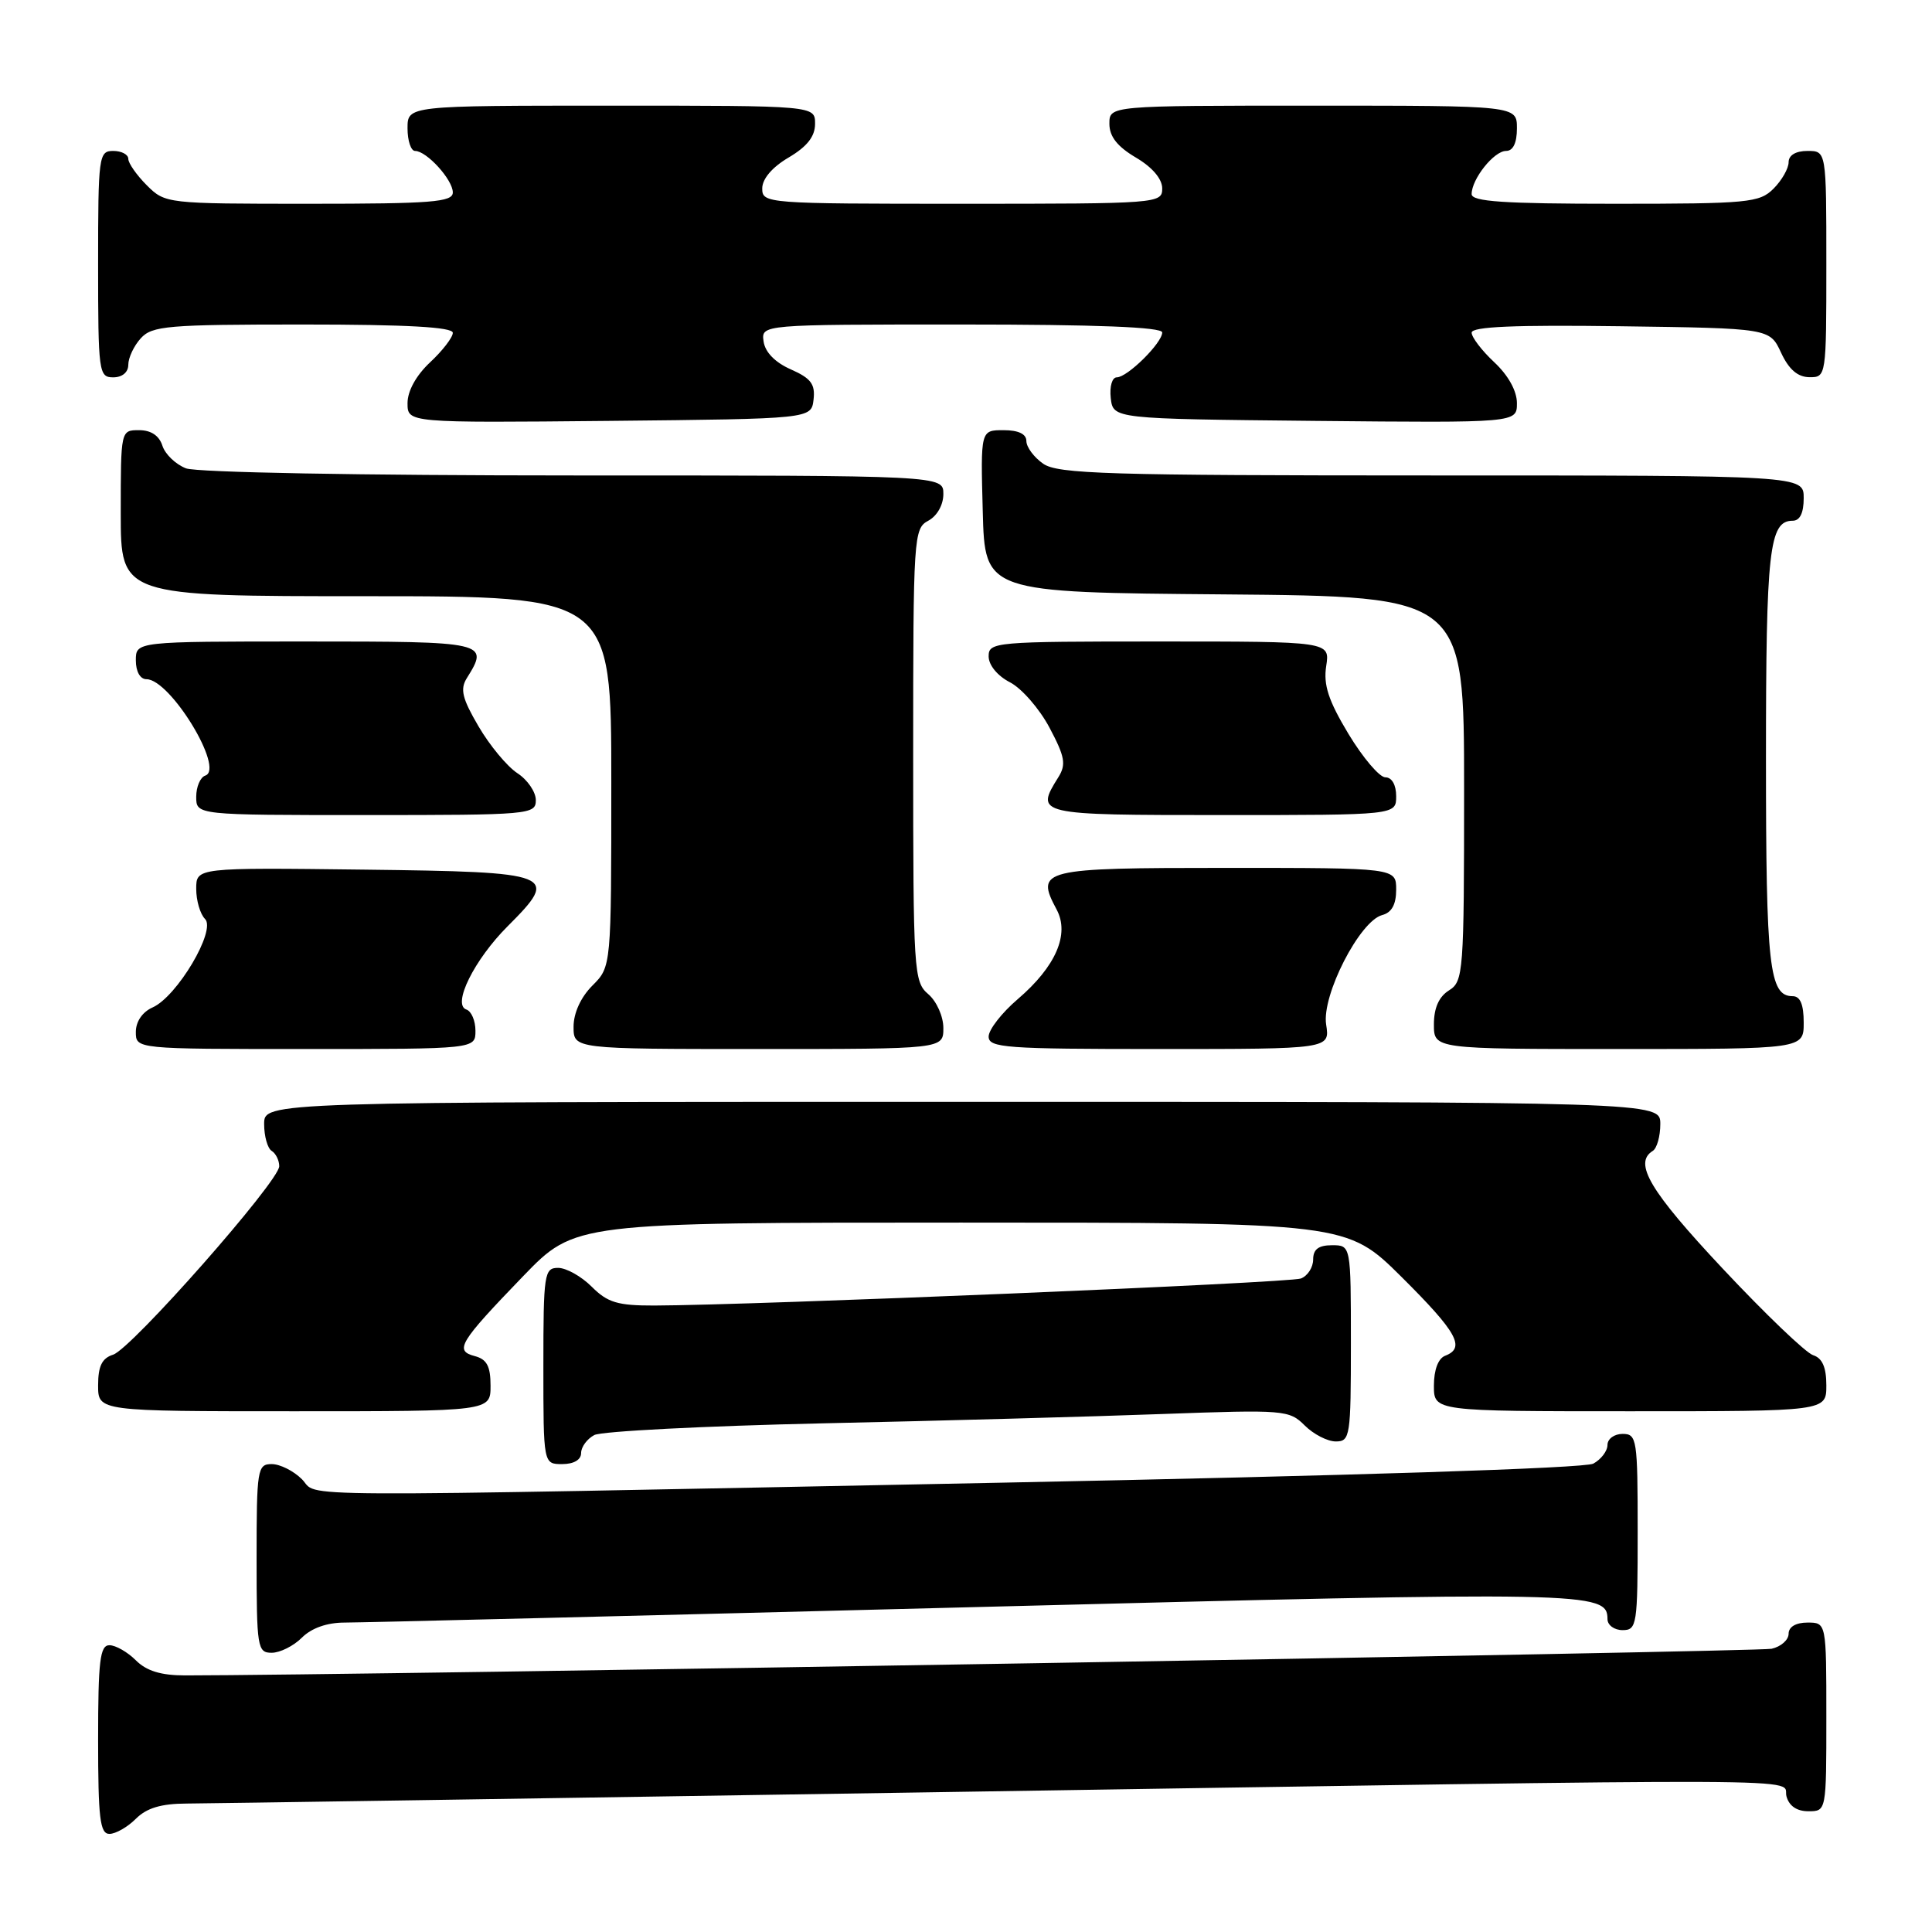 <?xml version="1.0" encoding="UTF-8" standalone="no"?>
<!DOCTYPE svg PUBLIC "-//W3C//DTD SVG 1.1//EN" "http://www.w3.org/Graphics/SVG/1.1/DTD/svg11.dtd" >
<svg xmlns="http://www.w3.org/2000/svg" xmlns:xlink="http://www.w3.org/1999/xlink" version="1.1" viewBox="0 0 256 256">
 <g >
 <path fill="currentColor"
d=" M 18.00 241.00 C 19.43 239.57 21.35 238.99 24.75 238.98 C 27.36 238.97 71.35 238.30 122.50 237.50 C 244.89 235.59 236.07 235.55 236.71 238.00 C 237.05 239.29 238.07 240.00 239.62 240.00 C 242.00 240.00 242.00 240.00 242.00 227.50 C 242.00 215.00 242.00 215.00 239.50 215.00 C 237.96 215.00 237.00 215.57 237.00 216.48 C 237.00 217.30 235.99 218.19 234.75 218.47 C 233.02 218.87 46.29 222.00 24.52 222.00 C 21.33 222.00 19.41 221.41 18.00 220.00 C 16.90 218.90 15.32 218.00 14.50 218.00 C 13.25 218.00 13.00 220.06 13.00 230.50 C 13.00 240.94 13.25 243.00 14.50 243.00 C 15.32 243.00 16.90 242.10 18.00 241.00 Z  M 40.00 217.00 C 41.27 215.73 43.33 215.00 45.66 215.00 C 47.68 215.00 85.24 214.08 129.13 212.95 C 210.72 210.85 213.00 210.89 213.00 214.54 C 213.00 215.34 213.90 216.00 215.00 216.00 C 216.90 216.00 217.00 215.33 217.00 203.00 C 217.00 190.67 216.90 190.00 215.00 190.00 C 213.90 190.00 213.00 190.66 213.00 191.46 C 213.00 192.27 212.15 193.38 211.12 193.94 C 209.97 194.55 179.05 195.54 132.37 196.47 C 34.82 198.40 42.44 198.44 40.00 196.00 C 38.90 194.90 37.10 194.00 36.00 194.00 C 34.11 194.00 34.00 194.67 34.00 206.50 C 34.00 218.33 34.11 219.00 36.00 219.00 C 37.10 219.00 38.90 218.10 40.00 217.00 Z  M 77.00 192.54 C 77.00 191.73 77.79 190.66 78.75 190.15 C 79.71 189.65 93.32 188.95 109.00 188.60 C 124.68 188.26 144.98 187.70 154.13 187.36 C 170.16 186.78 170.83 186.83 172.88 188.88 C 174.04 190.04 175.90 191.00 177.00 191.00 C 178.90 191.00 179.00 190.33 179.00 178.00 C 179.00 165.00 179.00 165.00 176.50 165.00 C 174.71 165.00 174.00 165.54 174.00 166.89 C 174.00 167.93 173.27 169.07 172.37 169.41 C 170.86 169.99 99.87 172.95 86.70 172.99 C 81.84 173.00 80.51 172.60 78.41 170.50 C 77.03 169.12 75.03 168.00 73.95 168.00 C 72.12 168.00 72.00 168.77 72.00 181.00 C 72.00 194.00 72.00 194.00 74.50 194.00 C 76.03 194.00 77.00 193.43 77.00 192.54 Z  M 65.00 183.62 C 65.00 181.03 64.51 180.11 62.91 179.69 C 60.18 178.97 60.83 177.90 69.34 169.08 C 76.19 162.00 76.19 162.00 127.32 162.00 C 178.45 162.00 178.45 162.00 185.73 169.22 C 193.08 176.53 194.22 178.59 191.50 179.64 C 190.57 179.99 190.00 181.51 190.00 183.61 C 190.00 187.00 190.00 187.00 216.00 187.00 C 242.00 187.00 242.00 187.00 242.00 183.57 C 242.00 181.18 241.47 179.96 240.25 179.57 C 239.29 179.27 233.89 174.10 228.25 168.08 C 218.62 157.81 216.41 154.10 219.00 152.50 C 219.55 152.16 220.00 150.56 220.00 148.94 C 220.00 146.00 220.00 146.00 127.50 146.00 C 35.00 146.00 35.00 146.00 35.00 148.94 C 35.00 150.56 35.45 152.16 36.00 152.50 C 36.55 152.84 37.00 153.76 37.00 154.53 C 37.00 156.52 17.42 178.73 14.99 179.50 C 13.51 179.97 13.00 181.02 13.00 183.57 C 13.00 187.00 13.00 187.00 39.00 187.00 C 65.00 187.00 65.00 187.00 65.00 183.62 Z  M 63.00 136.58 C 63.00 135.25 62.46 133.99 61.80 133.77 C 59.88 133.13 62.84 127.16 67.27 122.73 C 74.21 115.79 73.59 115.54 48.24 115.23 C 26.00 114.96 26.00 114.96 26.00 117.78 C 26.00 119.33 26.52 121.12 27.17 121.77 C 28.67 123.27 23.47 132.05 20.22 133.49 C 18.87 134.09 18.00 135.36 18.00 136.74 C 18.00 139.00 18.00 139.00 40.50 139.00 C 63.00 139.00 63.00 139.00 63.00 136.58 Z  M 125.00 136.22 C 125.00 134.68 124.11 132.68 123.00 131.73 C 121.08 130.09 121.00 128.78 121.00 100.04 C 121.00 71.09 121.07 70.03 123.00 69.00 C 124.17 68.37 125.00 66.91 125.00 65.46 C 125.00 63.00 125.00 63.00 76.07 63.00 C 47.84 63.00 26.08 62.60 24.65 62.06 C 23.29 61.54 21.88 60.19 21.52 59.06 C 21.09 57.72 20.01 57.00 18.43 57.00 C 16.00 57.00 16.00 57.01 16.00 68.00 C 16.00 79.00 16.00 79.00 48.50 79.00 C 81.00 79.00 81.00 79.00 81.00 103.55 C 81.00 128.09 81.00 128.09 78.50 130.59 C 76.96 132.13 76.00 134.23 76.00 136.05 C 76.00 139.00 76.00 139.00 100.50 139.00 C 125.00 139.00 125.00 139.00 125.00 136.22 Z  M 175.72 135.75 C 175.12 131.88 180.17 122.03 183.15 121.25 C 184.41 120.92 185.00 119.85 185.00 117.88 C 185.00 115.00 185.00 115.00 162.47 115.00 C 137.95 115.00 137.16 115.19 140.01 120.52 C 141.76 123.79 139.90 128.07 134.86 132.39 C 132.74 134.20 131.00 136.44 131.00 137.35 C 131.00 138.84 133.24 139.00 153.61 139.00 C 176.23 139.00 176.23 139.00 175.72 135.75 Z  M 239.00 135.50 C 239.00 133.09 238.54 132.00 237.54 132.00 C 234.43 132.00 234.00 128.13 234.00 100.50 C 234.00 72.87 234.43 69.00 237.54 69.00 C 238.50 69.00 239.00 67.97 239.00 66.00 C 239.00 63.00 239.00 63.00 189.72 63.00 C 146.74 63.00 140.16 62.80 138.22 61.44 C 137.00 60.59 136.00 59.24 136.00 58.44 C 136.00 57.50 134.94 57.00 132.97 57.00 C 129.93 57.00 129.93 57.00 130.22 67.75 C 130.50 78.50 130.50 78.50 162.25 78.76 C 194.00 79.03 194.00 79.03 194.00 104.51 C 194.00 128.90 193.91 130.04 192.00 131.23 C 190.66 132.07 190.00 133.56 190.00 135.74 C 190.00 139.00 190.00 139.00 214.50 139.00 C 239.00 139.00 239.00 139.00 239.00 135.50 Z  M 71.00 106.02 C 71.00 104.94 69.90 103.32 68.54 102.44 C 67.19 101.55 64.88 98.77 63.41 96.25 C 61.24 92.55 60.94 91.32 61.86 89.85 C 64.85 85.07 64.54 85.00 40.50 85.00 C 18.00 85.00 18.00 85.00 18.00 87.50 C 18.00 88.99 18.57 90.00 19.41 90.00 C 22.56 90.00 29.81 101.90 27.20 102.77 C 26.54 102.99 26.00 104.25 26.00 105.58 C 26.00 108.00 26.00 108.00 48.50 108.00 C 70.25 108.00 71.00 107.93 71.00 106.02 Z  M 185.00 105.50 C 185.00 104.00 184.43 103.00 183.57 103.00 C 182.79 103.00 180.59 100.41 178.68 97.25 C 176.02 92.83 175.34 90.75 175.73 88.25 C 176.23 85.00 176.23 85.00 153.61 85.00 C 131.76 85.00 131.00 85.07 131.00 86.97 C 131.00 88.13 132.17 89.56 133.83 90.41 C 135.38 91.21 137.74 93.92 139.07 96.43 C 141.11 100.27 141.29 101.30 140.24 102.98 C 137.13 107.96 137.29 108.00 162.00 108.00 C 185.00 108.00 185.00 108.00 185.00 105.50 Z  M 107.80 52.95 C 108.04 50.90 107.45 50.12 104.80 48.95 C 102.71 48.03 101.38 46.67 101.18 45.25 C 100.86 43.00 100.86 43.00 127.43 43.00 C 145.25 43.00 154.00 43.34 154.00 44.05 C 154.00 45.44 149.39 50.00 147.98 50.00 C 147.36 50.00 147.01 51.21 147.18 52.75 C 147.50 55.50 147.50 55.50 174.25 55.77 C 201.00 56.03 201.00 56.03 201.00 53.42 C 201.00 51.80 199.85 49.73 198.00 48.00 C 196.35 46.46 195.00 44.69 195.00 44.08 C 195.00 43.28 200.68 43.04 214.75 43.23 C 234.50 43.50 234.50 43.50 236.00 46.73 C 237.03 48.95 238.20 49.96 239.75 49.98 C 241.98 50.00 242.00 49.90 242.00 35.00 C 242.00 20.00 242.00 20.00 239.50 20.00 C 237.94 20.00 237.00 20.57 237.00 21.50 C 237.00 22.32 236.10 23.90 235.00 25.00 C 233.14 26.86 231.67 27.00 214.00 27.00 C 199.25 27.00 195.00 26.71 195.00 25.72 C 195.00 23.72 197.96 20.00 199.56 20.00 C 200.49 20.00 201.00 18.95 201.00 17.00 C 201.00 14.00 201.00 14.00 174.00 14.00 C 147.00 14.00 147.00 14.00 147.00 16.40 C 147.00 18.09 148.05 19.42 150.50 20.87 C 152.68 22.15 154.00 23.70 154.00 24.97 C 154.00 26.96 153.48 27.00 127.50 27.00 C 101.52 27.00 101.00 26.96 101.00 24.97 C 101.00 23.70 102.32 22.15 104.50 20.87 C 106.95 19.42 108.00 18.09 108.00 16.40 C 108.00 14.00 108.00 14.00 81.00 14.00 C 54.00 14.00 54.00 14.00 54.00 17.00 C 54.00 18.65 54.45 20.00 55.00 20.00 C 56.53 20.00 60.00 23.81 60.00 25.50 C 60.00 26.78 57.22 27.00 40.95 27.00 C 22.07 27.00 21.89 26.98 19.45 24.55 C 18.10 23.20 17.00 21.62 17.00 21.05 C 17.00 20.47 16.10 20.00 15.00 20.00 C 13.09 20.00 13.00 20.67 13.00 35.00 C 13.00 49.33 13.09 50.00 15.00 50.00 C 16.20 50.00 17.00 49.33 17.00 48.33 C 17.00 47.41 17.74 45.83 18.65 44.83 C 20.15 43.17 22.20 43.00 40.15 43.00 C 53.91 43.00 60.00 43.34 60.00 44.10 C 60.00 44.70 58.65 46.46 57.00 48.00 C 55.15 49.73 54.00 51.80 54.00 53.42 C 54.00 56.03 54.00 56.03 80.75 55.77 C 107.50 55.50 107.50 55.50 107.80 52.95 Z "/>
</g>
</svg>
